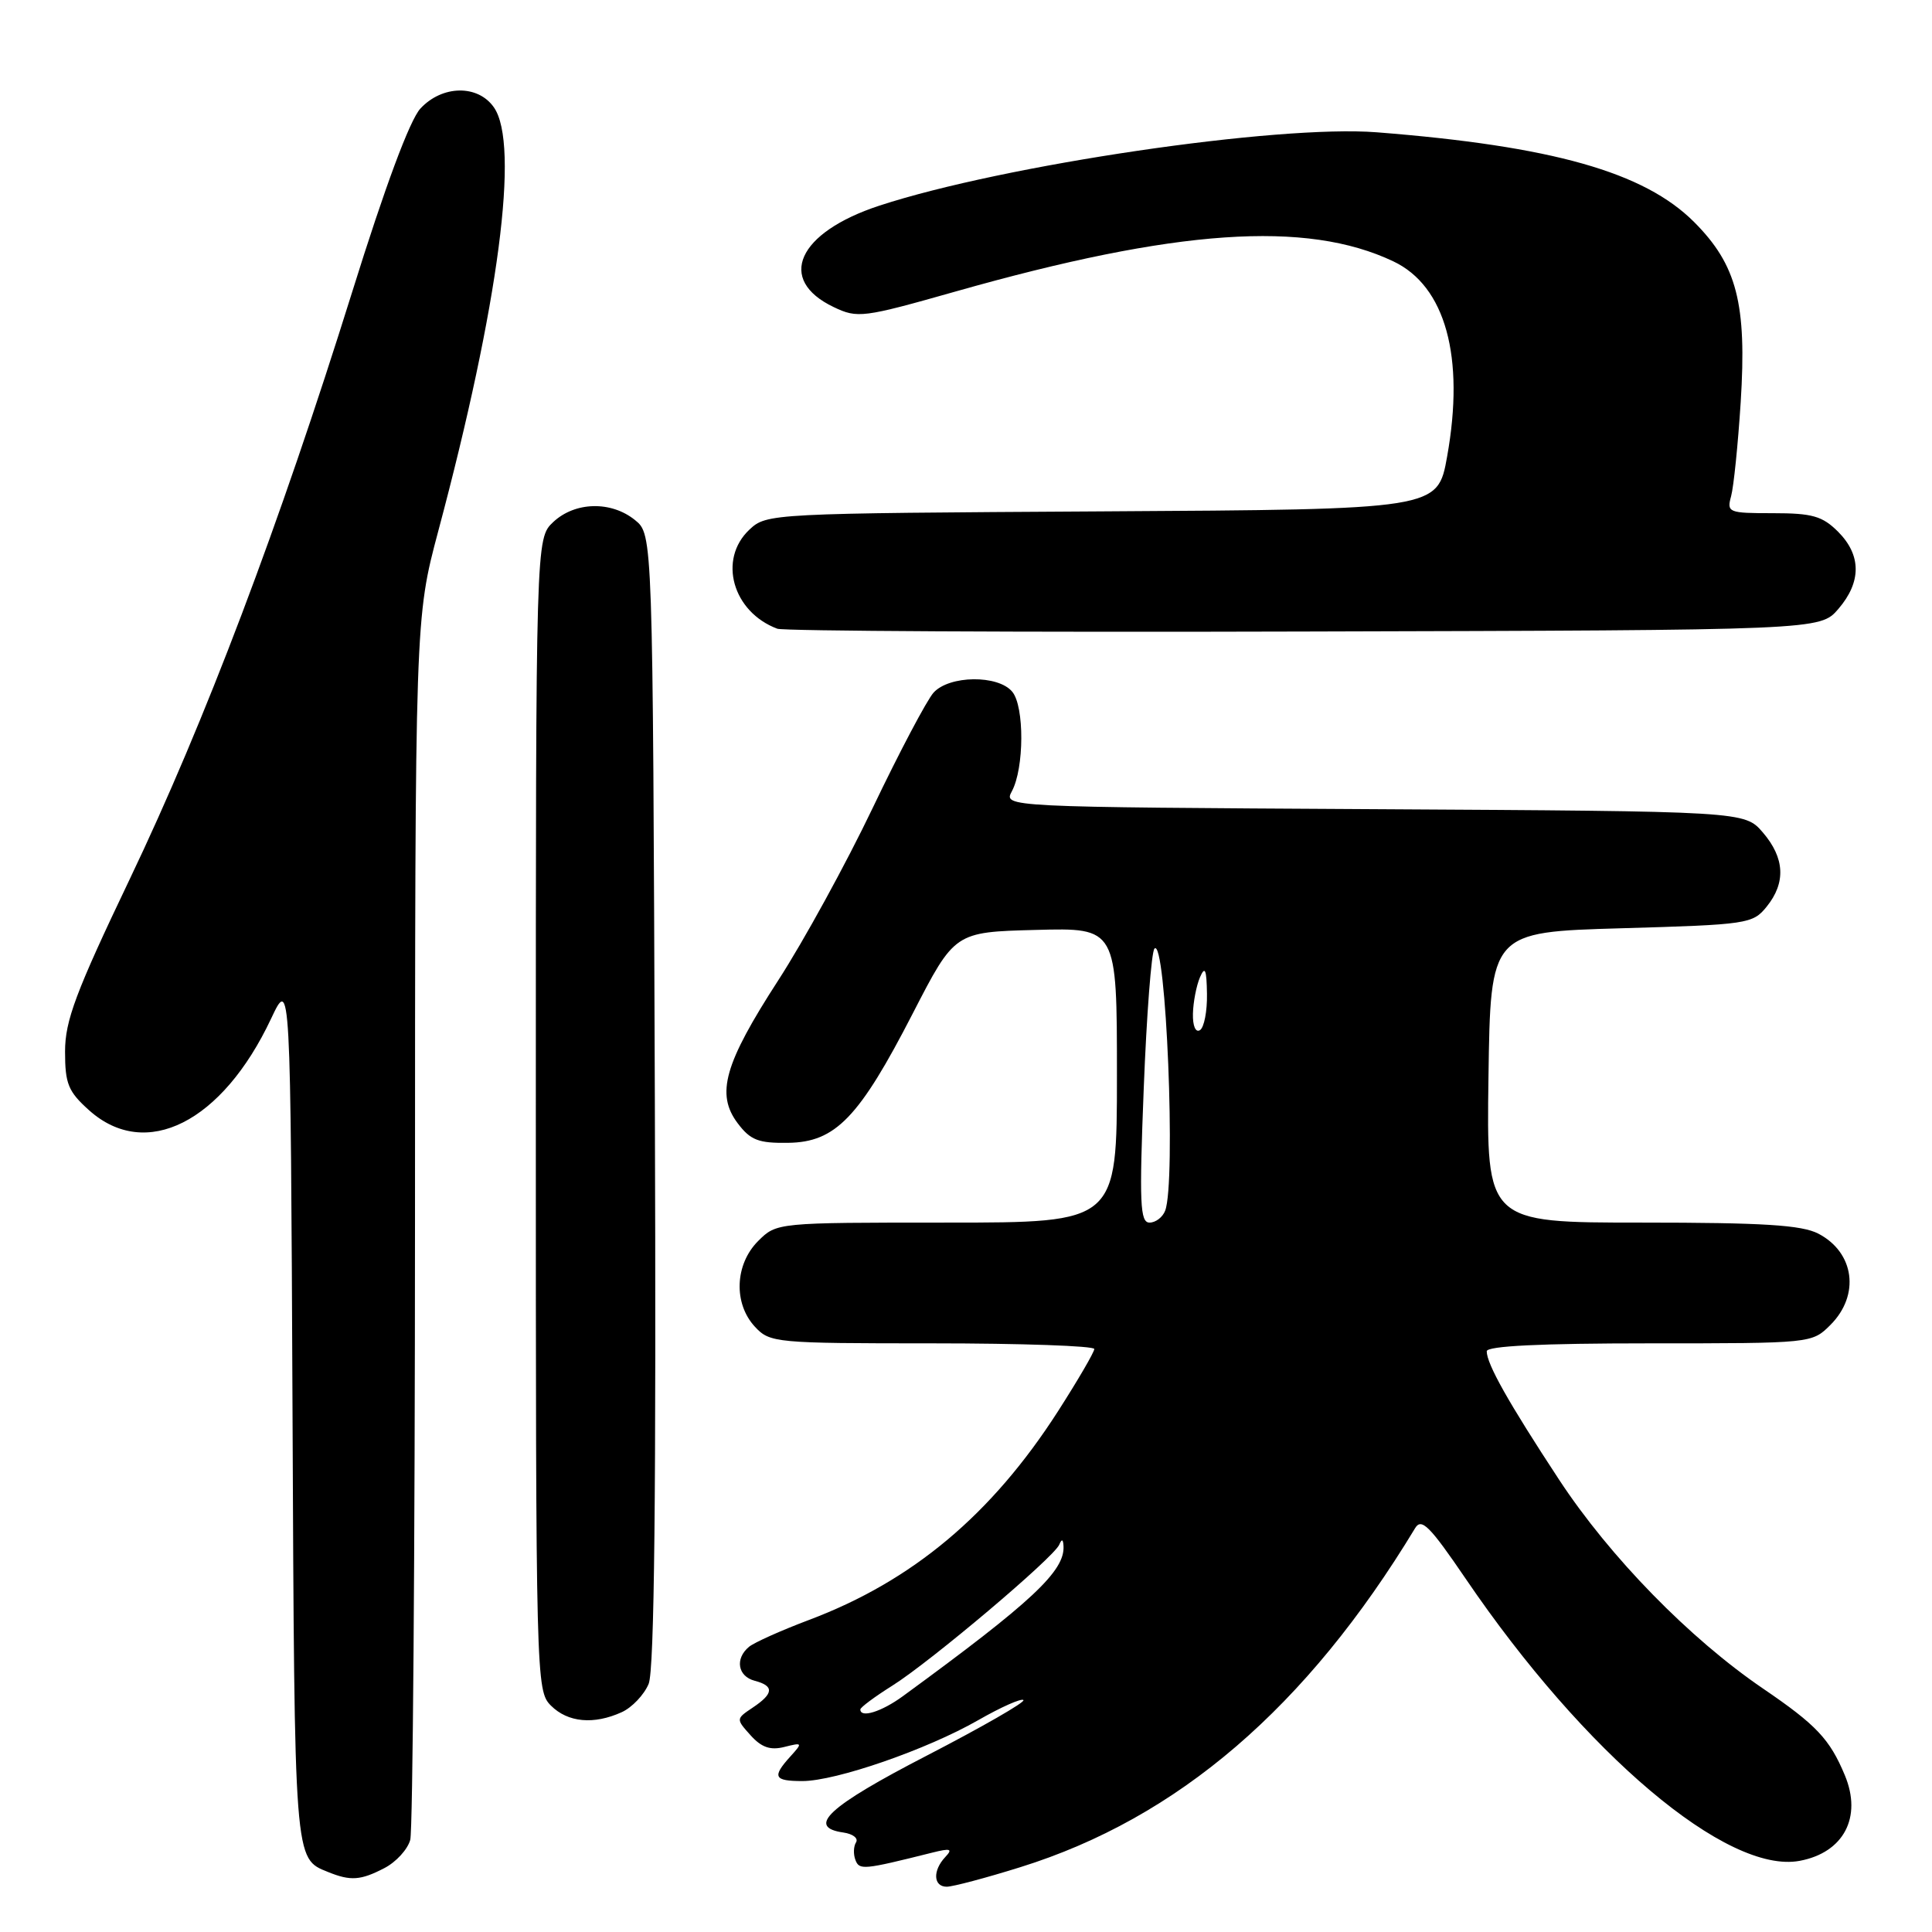 <?xml version="1.0" encoding="UTF-8" standalone="no"?>
<!DOCTYPE svg PUBLIC "-//W3C//DTD SVG 1.1//EN" "http://www.w3.org/Graphics/SVG/1.1/DTD/svg11.dtd" >
<svg xmlns="http://www.w3.org/2000/svg" xmlns:xlink="http://www.w3.org/1999/xlink" version="1.1" viewBox="0 0 256 256">
 <g >
 <path fill="currentColor"
d=" M 135.20 247.41 C 156.05 240.91 173.14 226.24 187.51 202.49 C 188.35 201.09 189.45 202.20 194.19 209.16 C 210.00 232.42 228.88 248.37 238.47 246.57 C 244.30 245.48 246.77 240.79 244.45 235.23 C 242.45 230.43 240.68 228.56 233.62 223.75 C 223.88 217.12 213.32 206.31 206.59 196.07 C 199.88 185.85 197.00 180.74 197.00 179.05 C 197.00 178.35 204.17 178.00 218.55 178.00 C 240.09 178.00 240.09 178.00 242.55 175.55 C 246.49 171.60 245.73 165.95 240.93 163.46 C 238.71 162.32 233.63 162.00 217.53 162.00 C 196.96 162.00 196.96 162.00 197.23 142.75 C 197.50 123.50 197.50 123.50 214.84 123.00 C 231.57 122.52 232.25 122.42 234.09 120.14 C 236.66 116.96 236.49 113.69 233.59 110.31 C 231.17 107.50 231.17 107.50 182.07 107.22 C 132.96 106.94 132.96 106.94 134.08 104.84 C 135.72 101.79 135.75 93.61 134.13 91.66 C 132.26 89.40 125.79 89.47 123.70 91.78 C 122.82 92.76 119.19 99.62 115.65 107.03 C 112.11 114.44 106.47 124.73 103.12 129.90 C 95.97 140.95 94.83 144.97 97.75 148.84 C 99.44 151.08 100.50 151.49 104.43 151.43 C 110.71 151.35 113.84 148.10 120.95 134.28 C 126.50 123.50 126.50 123.50 137.25 123.22 C 148.00 122.93 148.00 122.93 148.00 142.47 C 148.00 162.00 148.00 162.00 125.45 162.00 C 102.91 162.00 102.91 162.00 100.45 164.45 C 97.36 167.55 97.17 172.73 100.04 175.81 C 102.01 177.93 102.75 178.00 123.54 178.00 C 135.34 178.00 145.00 178.34 145.00 178.75 C 145.00 179.16 142.83 182.88 140.19 187.00 C 131.40 200.69 120.91 209.49 107.20 214.65 C 103.51 216.04 99.94 217.64 99.25 218.21 C 97.36 219.78 97.75 222.12 100.00 222.71 C 102.60 223.39 102.53 224.40 99.75 226.26 C 97.51 227.76 97.51 227.77 99.46 229.94 C 100.90 231.54 102.08 231.95 103.93 231.48 C 106.35 230.87 106.38 230.92 104.72 232.75 C 102.28 235.45 102.55 236.00 106.32 236.00 C 110.76 236.00 122.81 231.83 129.62 227.93 C 132.64 226.20 135.34 225.00 135.61 225.27 C 135.88 225.54 130.11 228.85 122.80 232.63 C 109.75 239.37 106.78 242.11 111.76 242.82 C 113.01 243.00 113.76 243.58 113.43 244.12 C 113.09 244.66 113.06 245.71 113.35 246.46 C 113.87 247.82 114.39 247.77 123.50 245.49 C 125.97 244.87 126.28 244.98 125.25 246.07 C 123.56 247.87 123.67 250.00 125.45 250.00 C 126.24 250.00 130.63 248.84 135.20 247.41 Z  M 50.92 247.54 C 52.48 246.74 54.02 245.05 54.36 243.79 C 54.70 242.53 54.98 205.59 54.99 161.70 C 55.00 81.90 55.00 81.90 58.07 70.38 C 66.10 40.32 68.88 19.13 65.44 14.22 C 63.32 11.18 58.58 11.27 55.70 14.39 C 54.30 15.91 51.01 24.75 46.68 38.64 C 36.98 69.68 27.13 95.69 17.20 116.47 C 10.02 131.50 8.62 135.24 8.62 139.35 C 8.62 143.62 9.04 144.64 11.82 147.13 C 19.32 153.83 29.44 148.73 35.91 135.00 C 38.50 129.50 38.50 129.50 38.76 186.91 C 39.03 247.11 38.96 246.22 43.47 248.05 C 46.45 249.26 47.78 249.17 50.92 247.54 Z  M 82.39 226.87 C 83.75 226.25 85.35 224.56 85.95 223.12 C 86.71 221.29 86.96 197.82 86.77 145.66 C 86.50 70.82 86.50 70.82 84.14 68.91 C 80.98 66.35 76.19 66.47 73.31 69.17 C 71.00 71.35 71.00 71.35 71.00 147.67 C 71.00 222.67 71.03 224.03 73.00 226.00 C 75.24 228.24 78.68 228.56 82.39 226.87 Z  M 243.59 80.69 C 246.67 77.11 246.65 73.56 243.55 70.45 C 241.47 68.38 240.14 68.00 234.93 68.00 C 229.02 68.00 228.79 67.91 229.38 65.75 C 229.72 64.51 230.29 58.92 230.65 53.31 C 231.48 40.23 230.15 35.10 224.47 29.41 C 217.85 22.80 205.71 19.36 182.43 17.53 C 169.30 16.50 132.99 21.85 116.52 27.25 C 105.67 30.81 102.86 37.06 110.47 40.69 C 113.63 42.20 114.33 42.11 126.64 38.62 C 155.83 30.34 173.09 29.15 184.62 34.63 C 191.53 37.90 194.12 47.29 191.75 60.50 C 190.50 67.50 190.50 67.50 146.05 67.76 C 102.04 68.02 101.58 68.04 99.30 70.18 C 95.11 74.12 97.07 81.09 103.00 83.31 C 103.83 83.62 135.25 83.79 172.84 83.68 C 241.17 83.50 241.17 83.50 243.59 80.69 Z  M 114.00 226.51 C 114.00 226.24 115.91 224.82 118.25 223.35 C 123.31 220.17 139.68 206.35 140.36 204.67 C 140.69 203.88 140.87 203.94 140.92 204.85 C 141.12 208.17 136.74 212.26 119.64 224.75 C 116.81 226.82 114.00 227.69 114.00 226.51 Z  M 151.55 144.25 C 151.93 134.49 152.57 126.14 152.97 125.70 C 154.50 124.03 155.84 156.65 154.39 160.42 C 154.06 161.29 153.13 162.00 152.32 162.00 C 151.06 162.00 150.95 159.49 151.55 144.25 Z  M 158.07 134.31 C 158.11 132.76 158.53 130.60 159.00 129.50 C 159.67 127.95 159.88 128.43 159.93 131.69 C 159.97 134.00 159.55 136.16 159.00 136.50 C 158.42 136.86 158.03 135.94 158.07 134.31 Z "/>
</g>
</svg>